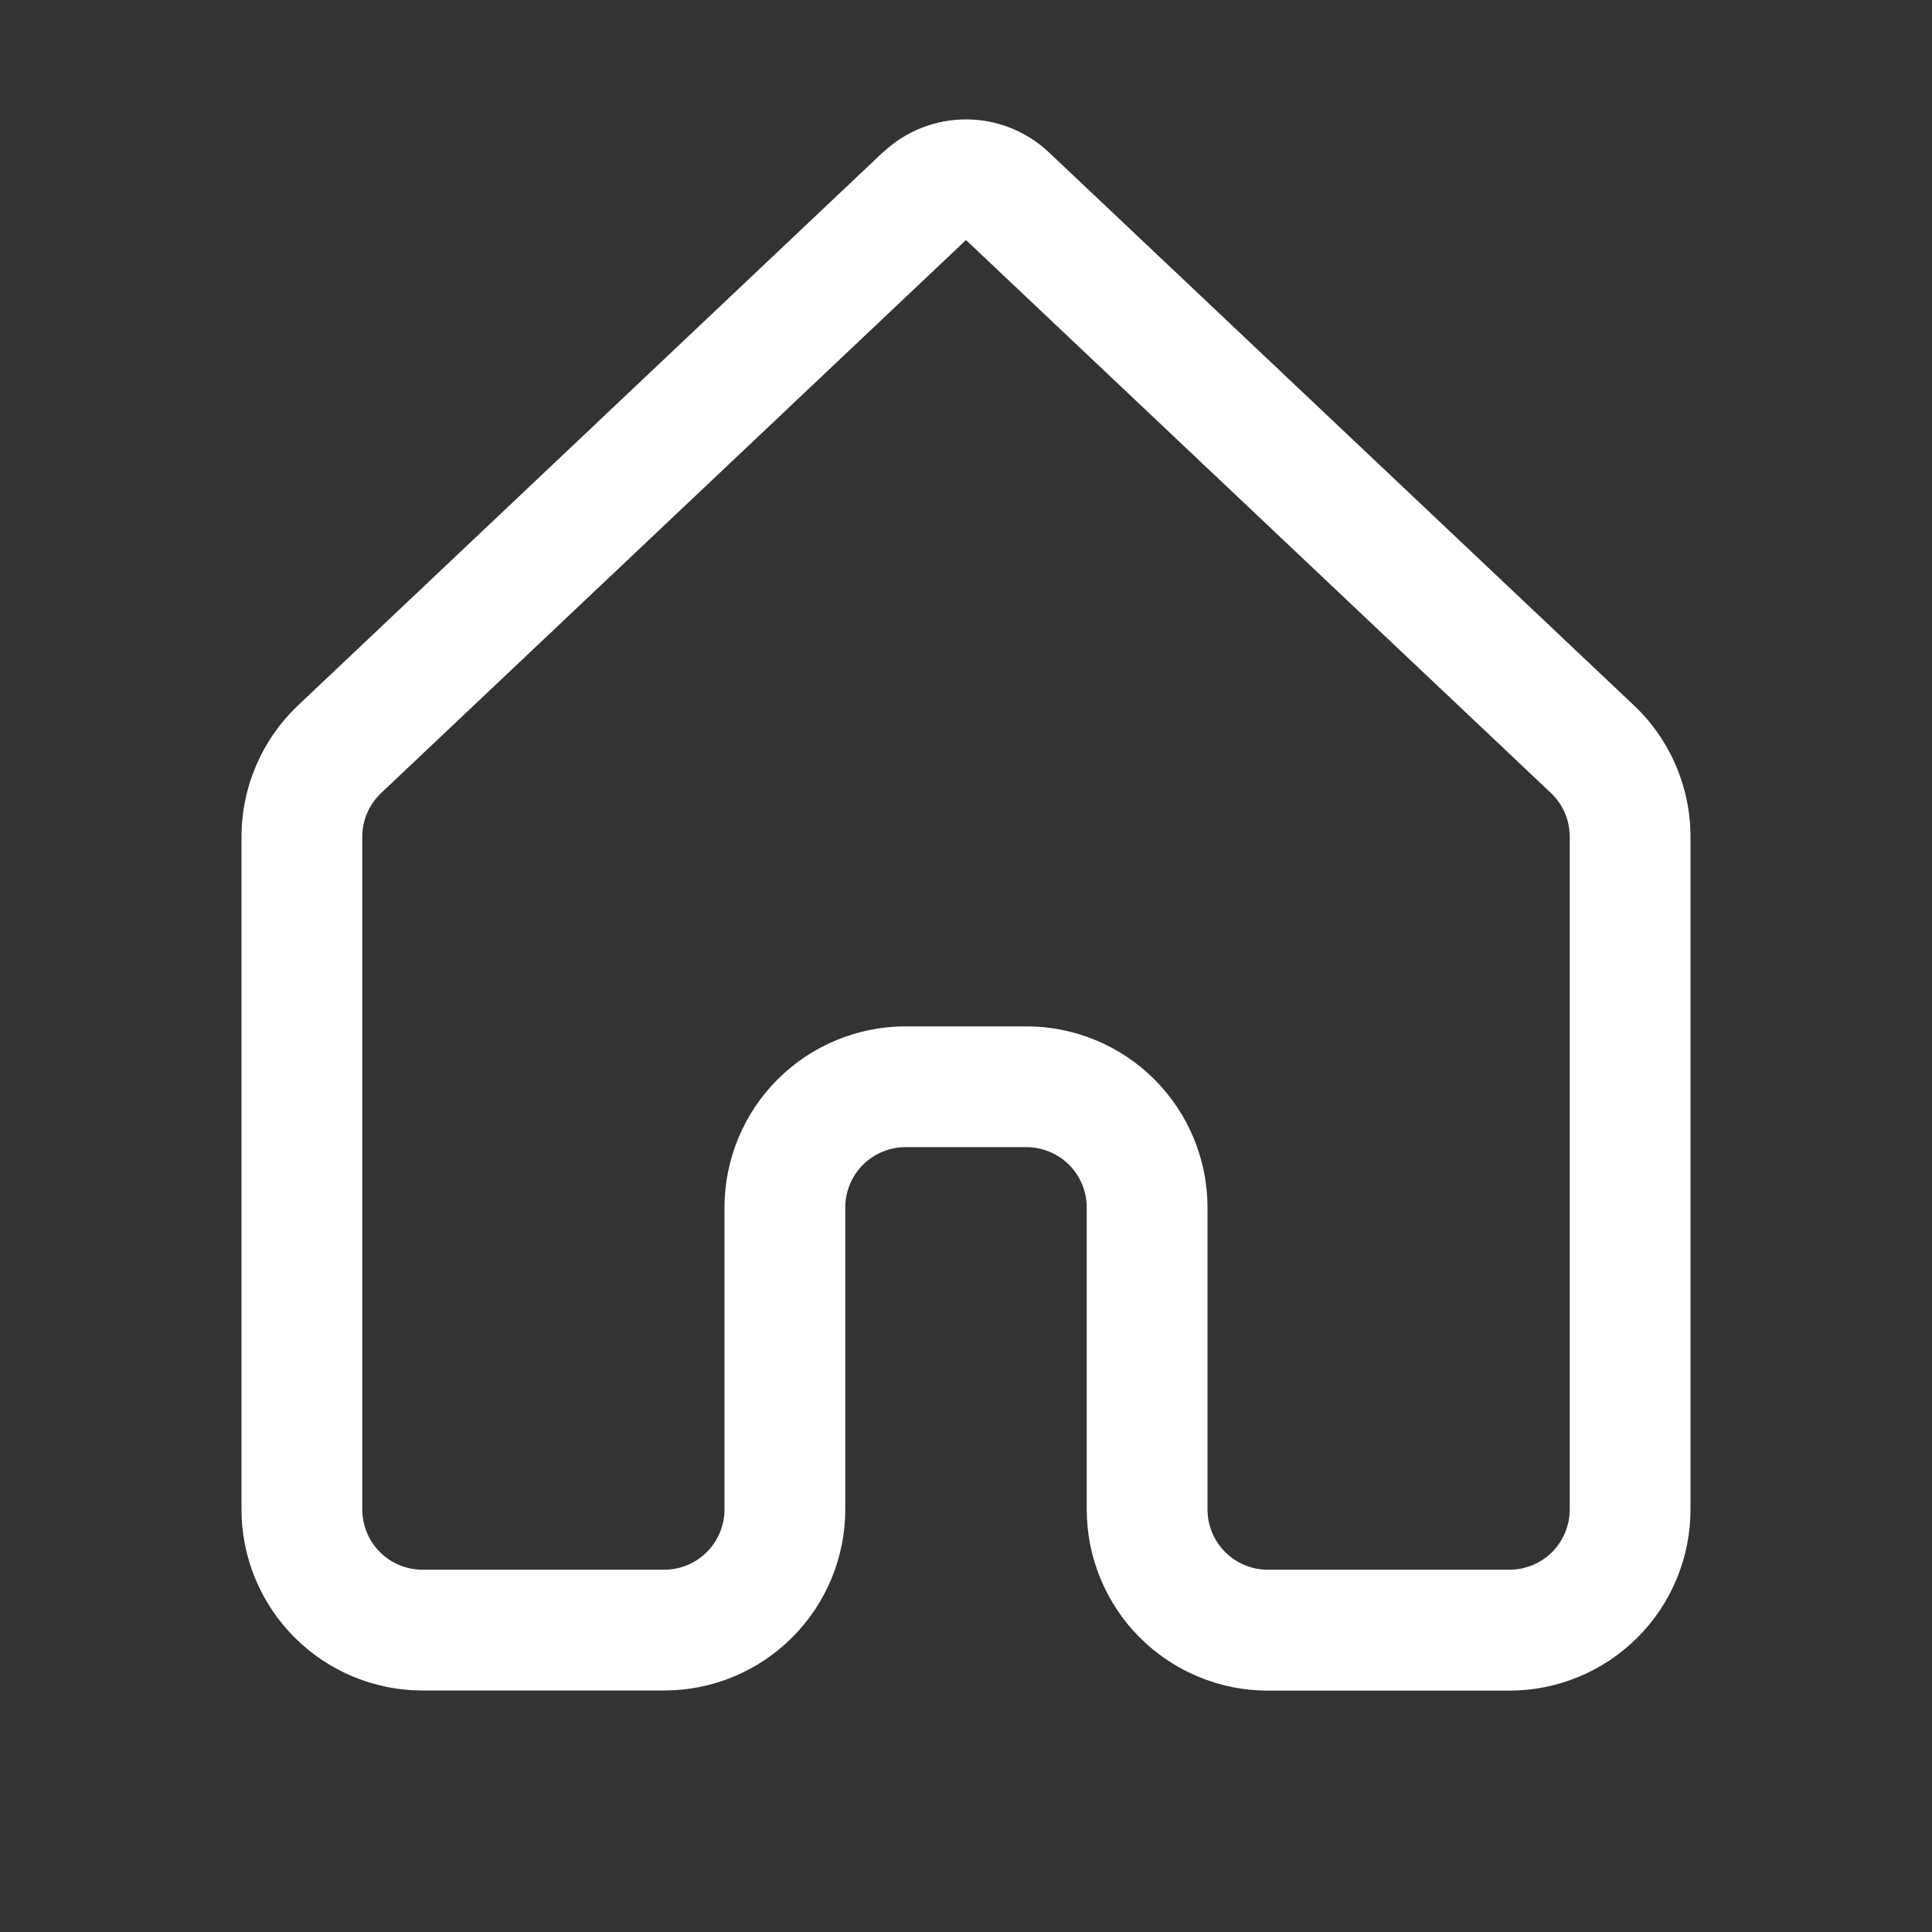 <svg width="45" height="45" viewBox="0 0 45 45" fill="none" xmlns="http://www.w3.org/2000/svg">
<rect x="0" y="0" width="45" height="45" fill="#333333" stroke="none"/>
<path d="M20.568 3.549C21.09 3.056 21.781 2.781 22.5 2.781C23.219 2.781 23.91 3.056 24.432 3.549L38.056 16.428C38.9 17.224 39.375 18.335 39.375 19.493V35.159C39.375 36.278 38.931 37.351 38.139 38.142C37.348 38.933 36.275 39.378 35.156 39.378H29.531C28.977 39.378 28.428 39.269 27.916 39.056C27.404 38.844 26.939 38.533 26.547 38.141C26.155 37.749 25.845 37.284 25.633 36.772C25.421 36.259 25.312 35.711 25.312 35.156V28.125C25.312 27.752 25.164 27.394 24.901 27.131C24.637 26.867 24.279 26.719 23.906 26.719H21.094C20.721 26.719 20.363 26.867 20.099 27.131C19.836 27.394 19.688 27.752 19.688 28.125V35.156C19.688 36.275 19.243 37.348 18.452 38.139C17.661 38.931 16.588 39.375 15.469 39.375H9.844C8.725 39.375 7.652 38.931 6.861 38.139C6.069 37.348 5.625 36.275 5.625 35.156V19.491C5.625 18.332 6.103 17.221 6.947 16.425L20.568 3.544V3.549ZM22.5 5.591L8.876 18.473C8.738 18.604 8.628 18.762 8.552 18.936C8.477 19.111 8.438 19.3 8.438 19.491V35.156C8.438 35.529 8.586 35.887 8.849 36.151C9.113 36.414 9.471 36.562 9.844 36.562H15.469C15.842 36.562 16.199 36.414 16.463 36.151C16.727 35.887 16.875 35.529 16.875 35.156V28.125C16.875 27.006 17.32 25.933 18.111 25.142C18.902 24.351 19.975 23.906 21.094 23.906H23.906C25.025 23.906 26.098 24.351 26.889 25.142C27.68 25.933 28.125 27.006 28.125 28.125V35.156C28.125 35.529 28.273 35.887 28.537 36.151C28.801 36.414 29.158 36.562 29.531 36.562H35.156C35.529 36.562 35.887 36.414 36.151 36.151C36.414 35.887 36.562 35.529 36.562 35.156V19.491C36.563 19.3 36.524 19.11 36.448 18.935C36.373 18.759 36.262 18.601 36.124 18.47L22.5 5.591Z" fill="white"/>
</svg>
